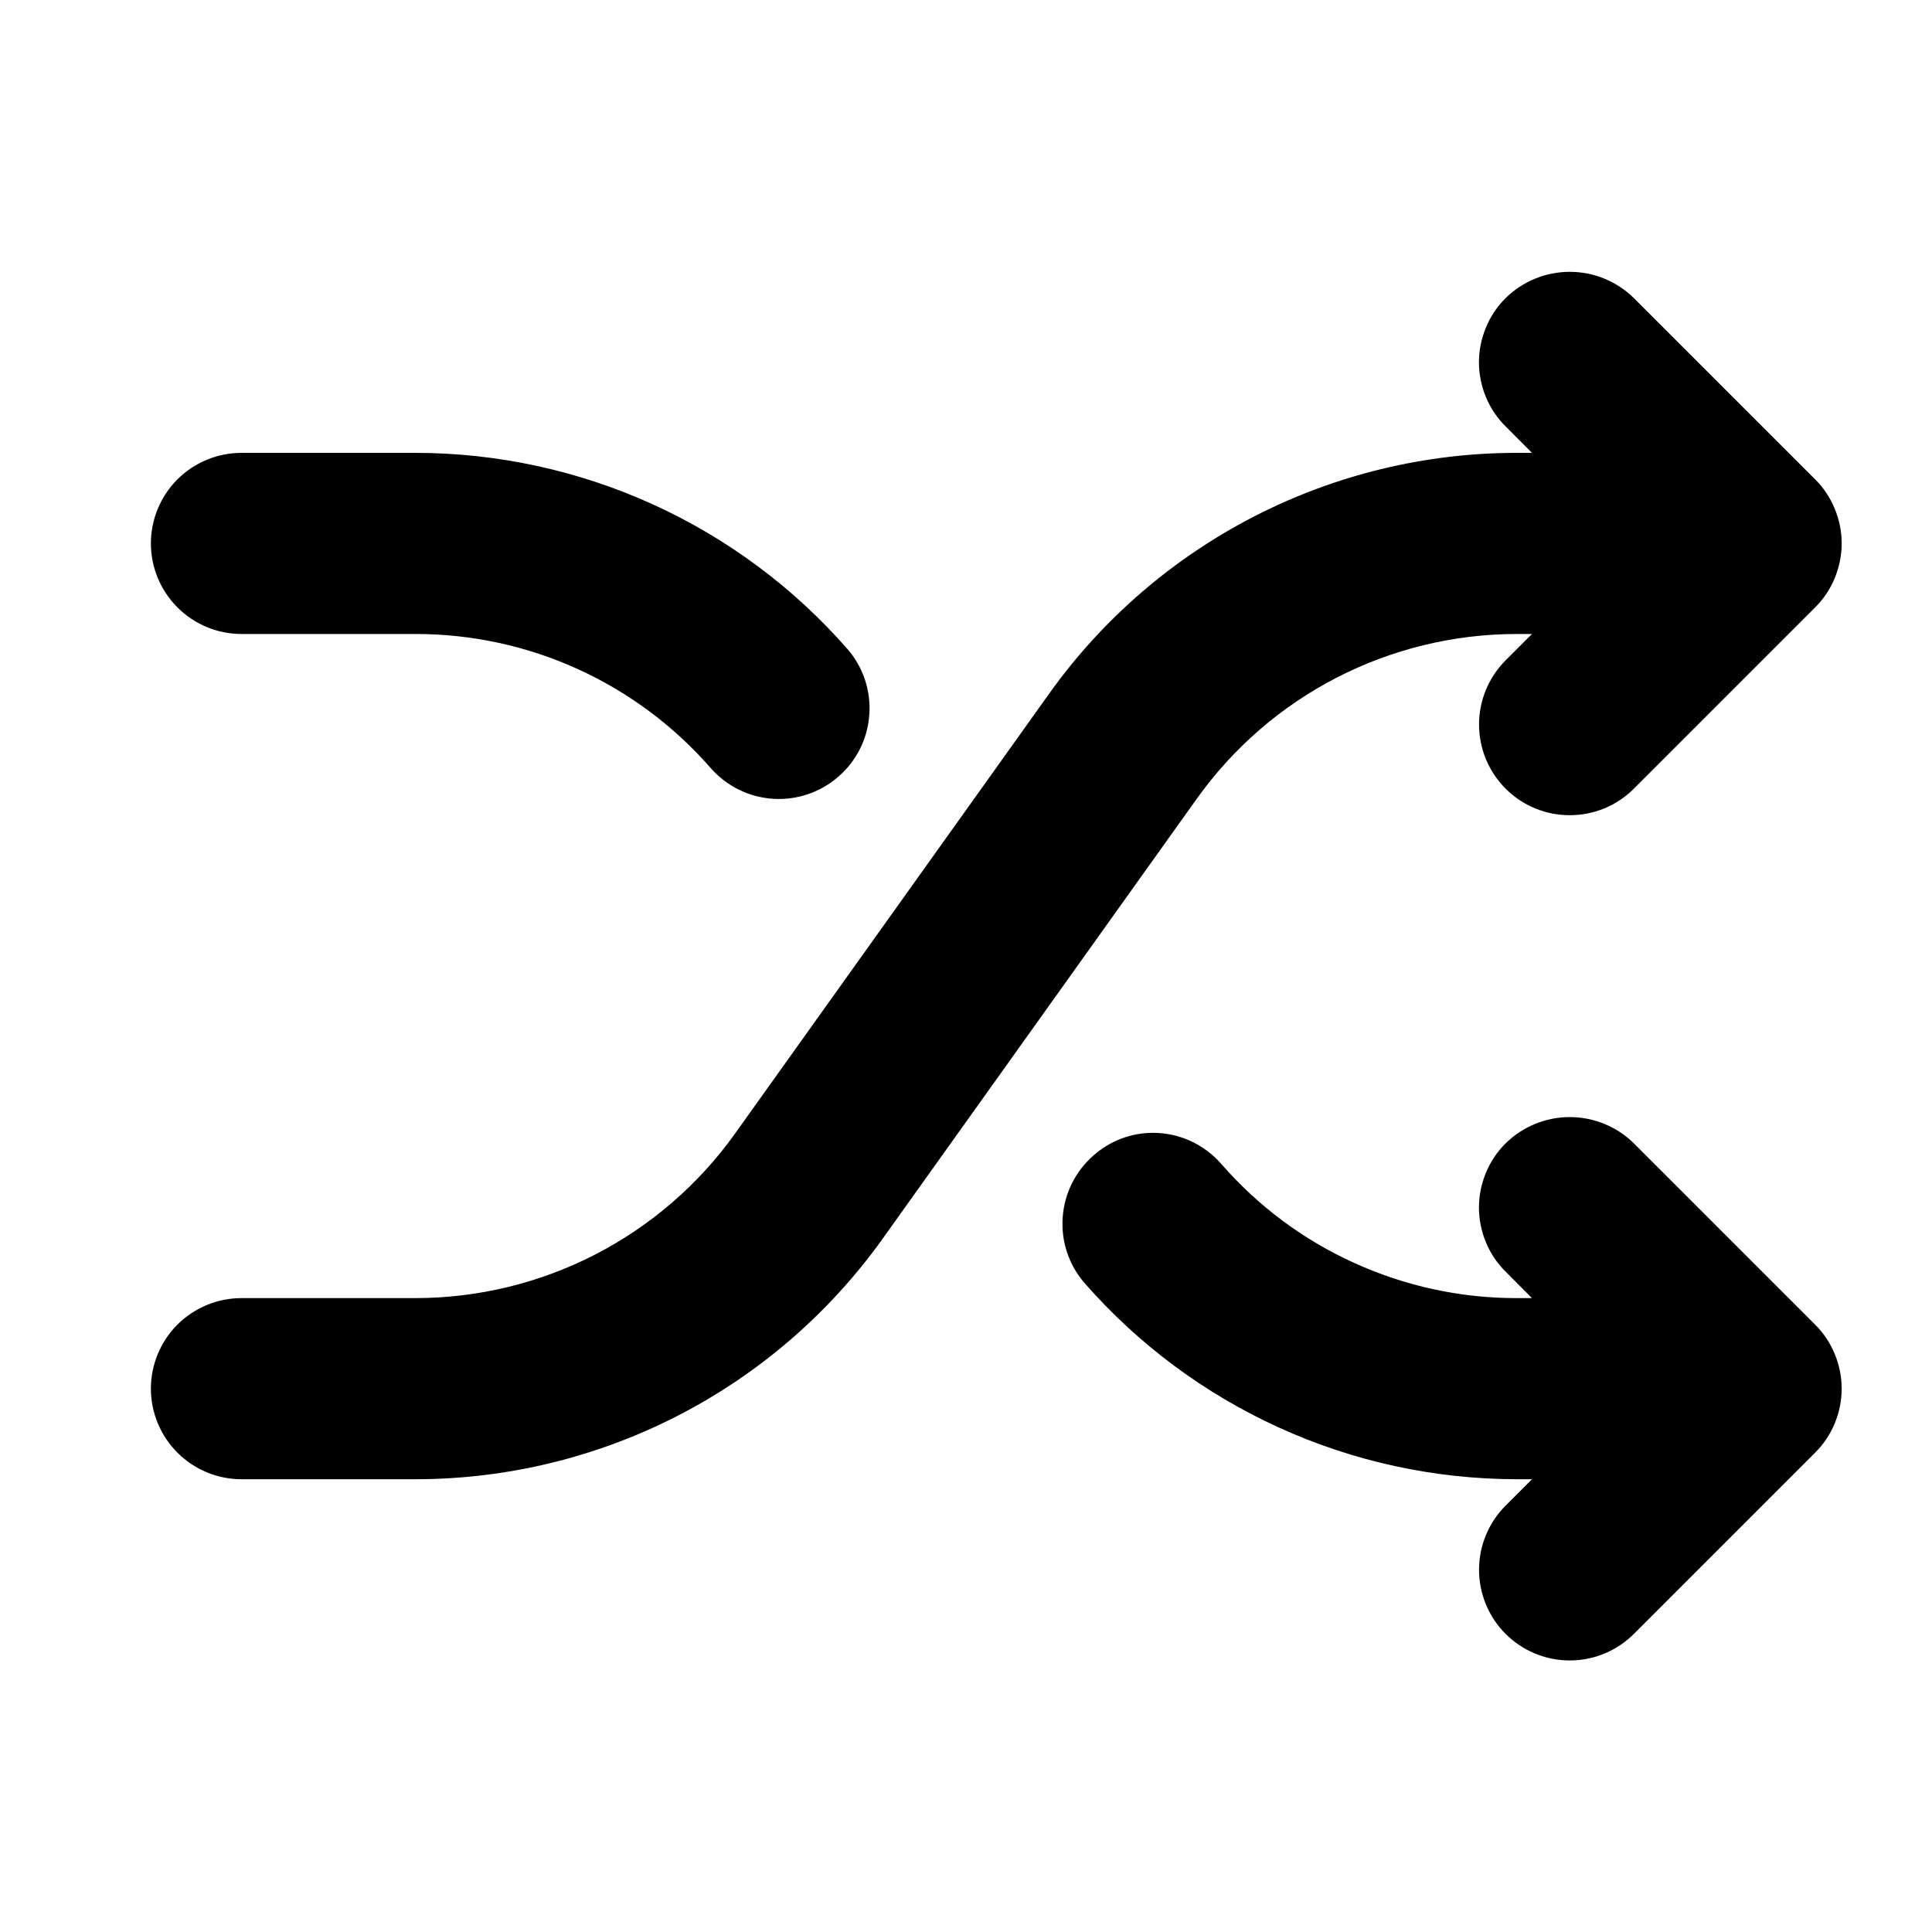 <svg width="20" height="20" viewBox="0 0 20 20" fill="none" xmlns="http://www.w3.org/2000/svg">
<path d="M18.789 6.289C18.877 6.202 18.946 6.099 18.993 5.985C19.04 5.871 19.065 5.749 19.065 5.625C19.065 5.502 19.04 5.38 18.993 5.266C18.946 5.152 18.877 5.048 18.789 4.961L16.914 3.086C16.737 2.912 16.499 2.814 16.25 2.814C16.001 2.814 15.763 2.912 15.586 3.086C15.498 3.173 15.429 3.277 15.382 3.391C15.335 3.505 15.31 3.627 15.31 3.75C15.31 3.874 15.335 3.996 15.382 4.11C15.429 4.224 15.498 4.327 15.586 4.414L15.859 4.688H15.695C14.751 4.689 13.821 4.915 12.981 5.347C12.142 5.779 11.417 6.404 10.867 7.172L7.609 11.735C7.233 12.261 6.738 12.689 6.163 12.986C5.588 13.282 4.951 13.437 4.305 13.438H2.5C2.251 13.438 2.013 13.537 1.837 13.712C1.661 13.888 1.562 14.127 1.562 14.375C1.562 14.624 1.661 14.862 1.837 15.038C2.013 15.214 2.251 15.313 2.5 15.313H4.305C5.249 15.312 6.179 15.086 7.019 14.654C7.859 14.222 8.583 13.596 9.133 12.829L12.391 8.266C12.767 7.74 13.262 7.311 13.837 7.015C14.412 6.719 15.049 6.564 15.695 6.563H15.859L15.586 6.836C15.41 7.012 15.311 7.251 15.311 7.5C15.311 7.749 15.41 7.988 15.586 8.164C15.762 8.341 16.001 8.439 16.25 8.439C16.499 8.439 16.738 8.341 16.914 8.164L18.789 6.289ZM11.32 11.961C11.49 11.81 11.71 11.726 11.938 11.727C12.071 11.727 12.202 11.756 12.324 11.811C12.445 11.867 12.553 11.947 12.641 12.047C13.021 12.484 13.49 12.834 14.017 13.073C14.544 13.313 15.116 13.438 15.695 13.438H15.859L15.586 13.164C15.498 13.077 15.429 12.974 15.382 12.86C15.335 12.746 15.31 12.624 15.31 12.5C15.31 12.377 15.335 12.255 15.382 12.141C15.429 12.027 15.498 11.923 15.586 11.836C15.763 11.662 16.001 11.564 16.25 11.564C16.499 11.564 16.737 11.662 16.914 11.836L18.789 13.711C18.877 13.798 18.946 13.902 18.993 14.016C19.04 14.13 19.065 14.252 19.065 14.375C19.065 14.499 19.04 14.621 18.993 14.735C18.946 14.849 18.877 14.952 18.789 15.039L16.914 16.914C16.738 17.09 16.499 17.189 16.25 17.189C16.001 17.189 15.762 17.09 15.586 16.914C15.41 16.738 15.311 16.499 15.311 16.25C15.311 16.001 15.41 15.762 15.586 15.586L15.859 15.313H15.695C14.849 15.311 14.012 15.13 13.242 14.779C12.471 14.429 11.784 13.918 11.227 13.282C11.064 13.094 10.983 12.85 11.001 12.602C11.018 12.355 11.133 12.124 11.32 11.961ZM8.68 8.039C8.493 8.203 8.249 8.285 8.002 8.269C7.754 8.253 7.523 8.139 7.359 7.953C6.979 7.517 6.51 7.167 5.983 6.927C5.456 6.687 4.884 6.563 4.305 6.563H2.5C2.251 6.563 2.013 6.464 1.837 6.288C1.661 6.112 1.562 5.874 1.562 5.625C1.562 5.377 1.661 5.138 1.837 4.962C2.013 4.787 2.251 4.688 2.5 4.688H4.305C5.151 4.689 5.988 4.871 6.758 5.221C7.529 5.572 8.216 6.082 8.773 6.719C8.936 6.907 9.017 7.151 8.999 7.399C8.982 7.646 8.867 7.877 8.68 8.039Z" fill="black"/>
</svg>
